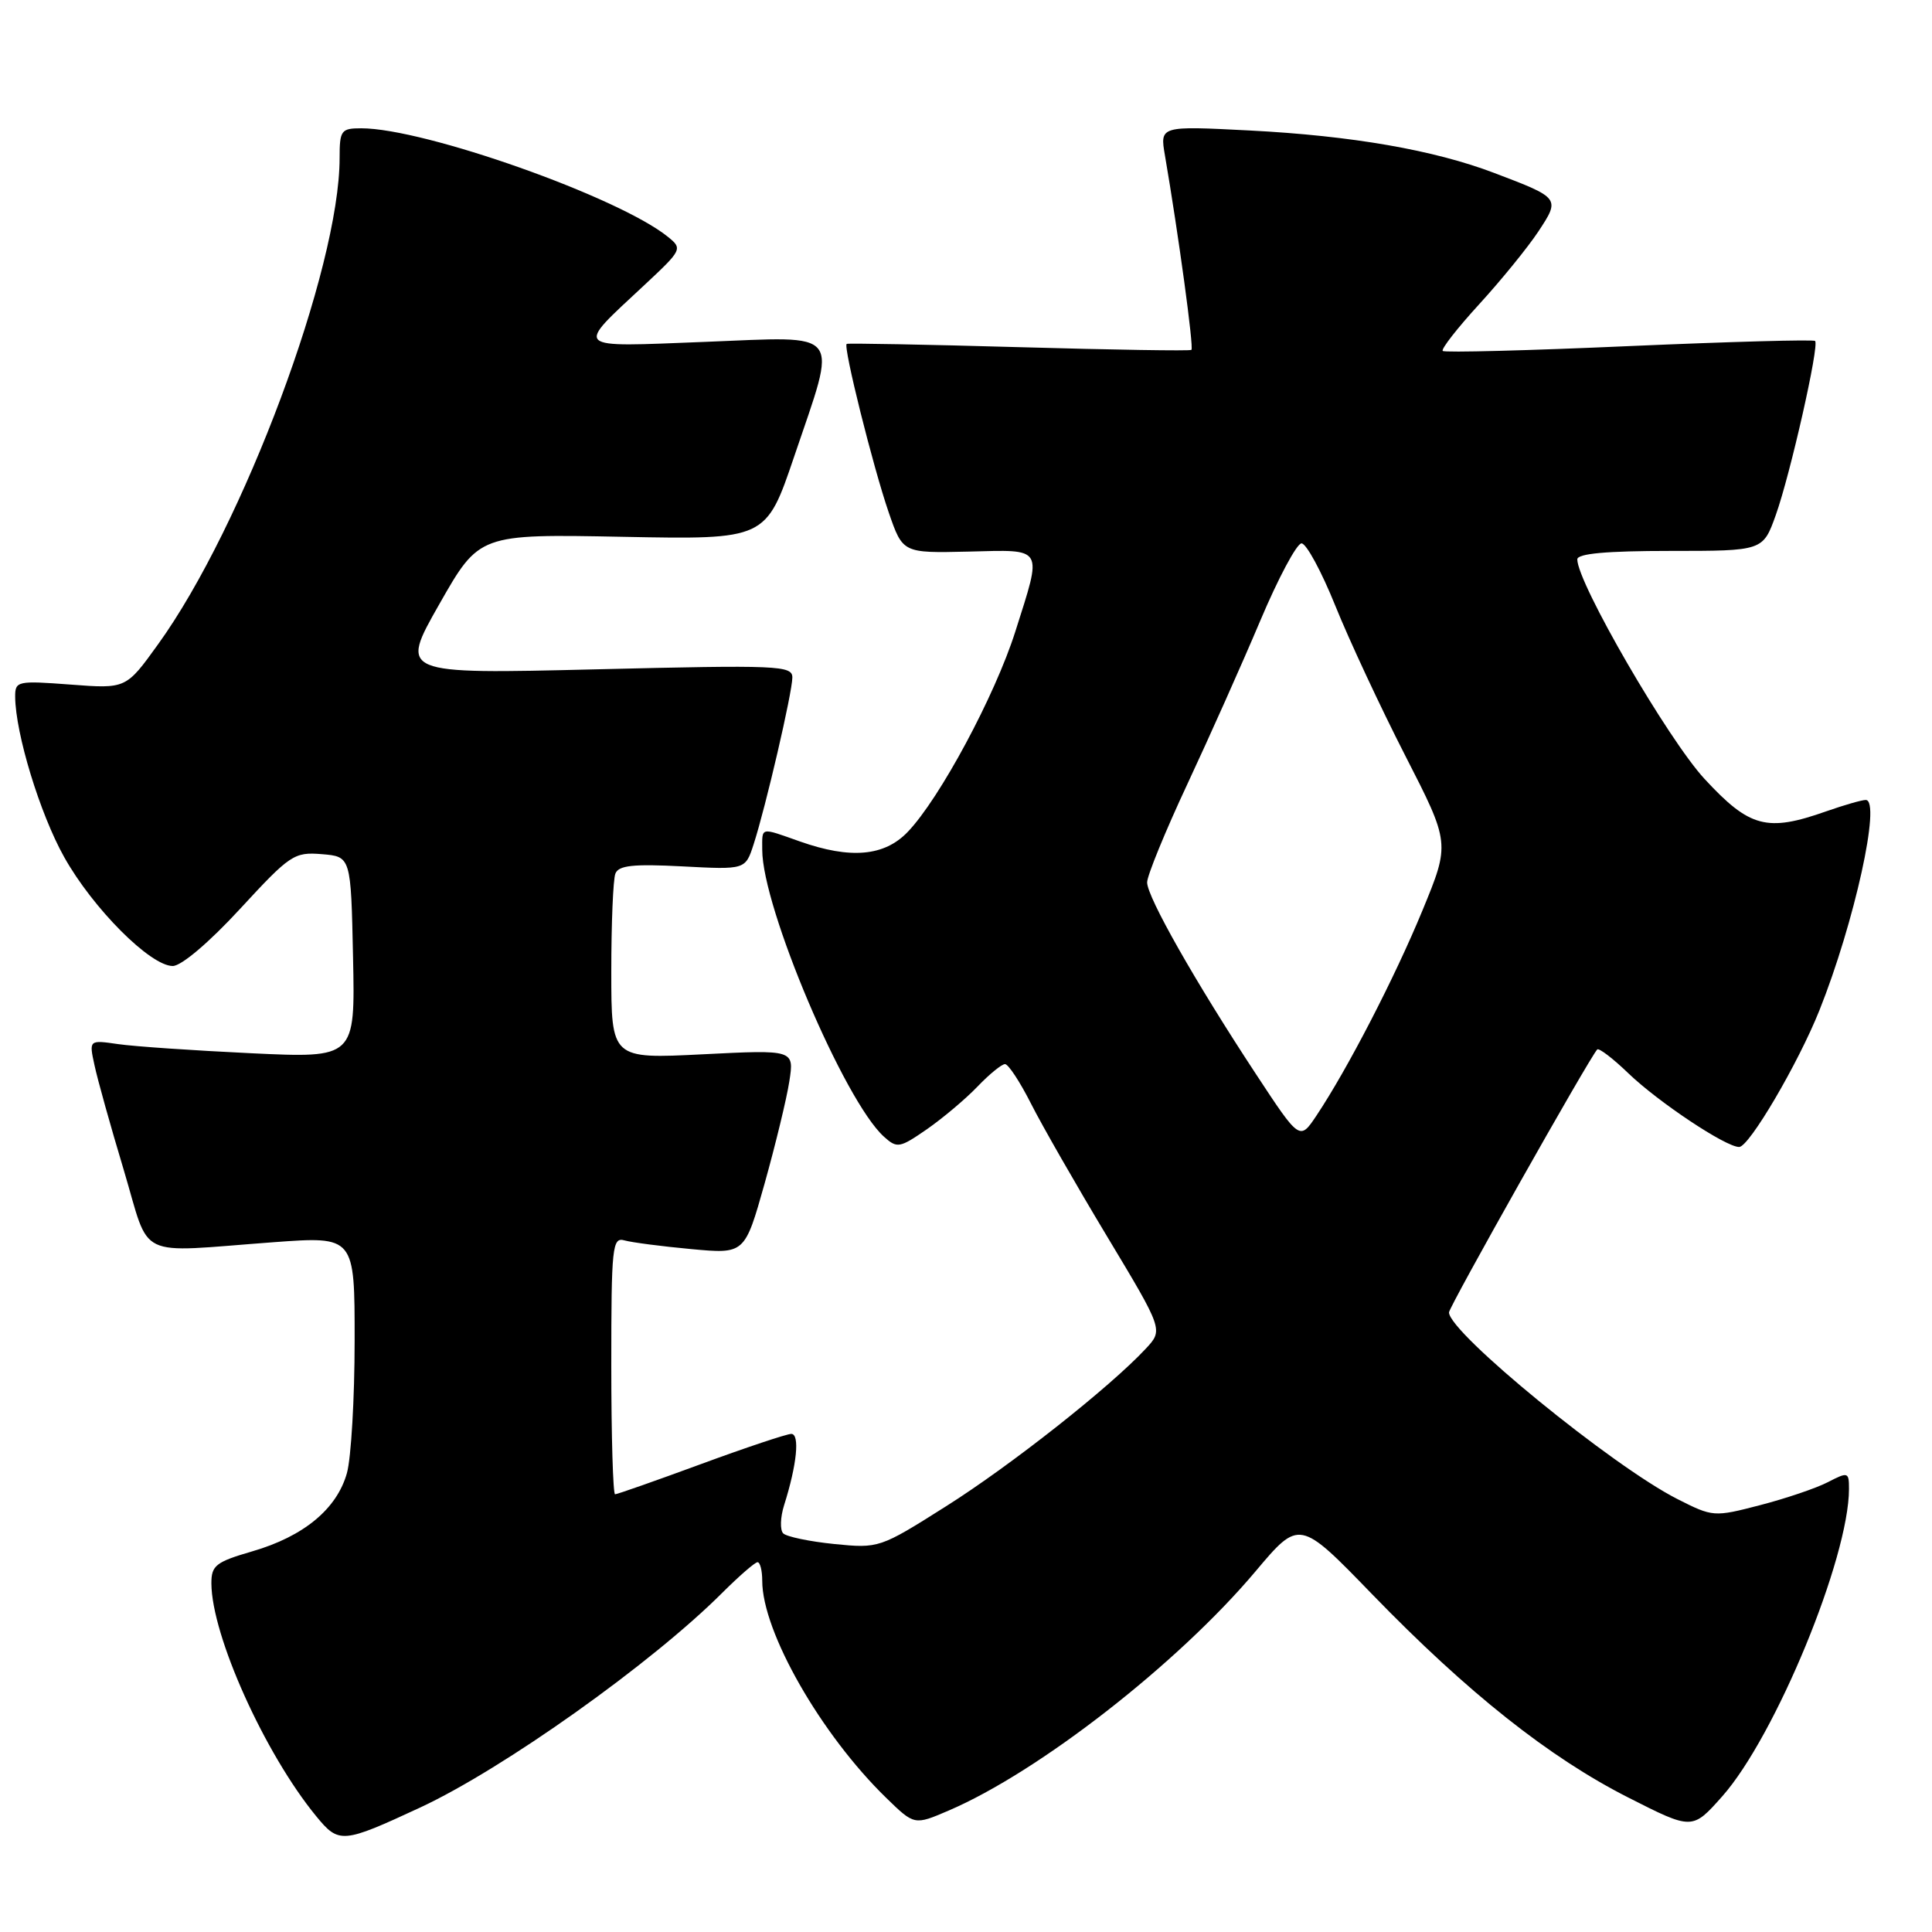 <?xml version="1.0" encoding="UTF-8" standalone="no"?>
<!DOCTYPE svg PUBLIC "-//W3C//DTD SVG 1.1//EN" "http://www.w3.org/Graphics/SVG/1.1/DTD/svg11.dtd" >
<svg xmlns="http://www.w3.org/2000/svg" xmlns:xlink="http://www.w3.org/1999/xlink" version="1.1" viewBox="0 0 256 256">
 <g >
 <path fill="currentColor"
d=" M 55.69 239.50 C 66.69 234.38 86.36 220.40 95.72 211.04 C 97.95 208.82 100.04 207.00 100.38 207.00 C 100.72 207.00 101.00 208.11 101.00 209.46 C 101.00 216.22 108.78 229.83 117.45 238.25 C 121.16 241.86 121.16 241.86 125.70 239.91 C 137.65 234.79 156.08 220.42 166.34 208.24 C 172.18 201.30 172.18 201.30 181.84 211.27 C 194.44 224.27 205.29 232.88 215.77 238.19 C 224.24 242.49 224.24 242.49 228.21 238.02 C 235.24 230.09 245.00 206.42 245.00 197.29 C 245.00 195.05 244.88 195.01 242.21 196.39 C 240.67 197.19 236.62 198.56 233.22 199.44 C 227.11 201.03 226.96 201.01 222.26 198.63 C 213.63 194.25 192.00 176.58 192.00 173.90 C 192.00 173.16 210.53 140.29 211.64 139.06 C 211.86 138.83 213.72 140.24 215.77 142.22 C 219.77 146.06 228.71 152.01 230.45 151.98 C 231.78 151.96 238.26 140.93 241.08 133.88 C 245.72 122.27 249.30 106.00 247.22 106.00 C 246.69 106.00 244.34 106.68 242.00 107.50 C 234.12 110.28 231.84 109.67 225.86 103.21 C 221.02 97.97 209.00 77.24 209.00 74.12 C 209.00 73.35 212.88 73.00 221.30 73.00 C 233.60 73.00 233.60 73.00 235.30 68.25 C 237.23 62.84 241.09 45.76 240.51 45.18 C 240.30 44.97 229.21 45.28 215.86 45.86 C 202.52 46.45 191.40 46.74 191.17 46.50 C 190.93 46.26 193.11 43.47 196.01 40.30 C 198.91 37.13 202.43 32.80 203.83 30.69 C 206.75 26.26 206.74 26.24 198.00 22.92 C 190.01 19.88 179.15 17.99 165.59 17.29 C 153.69 16.68 153.69 16.68 154.36 20.59 C 156.15 31.02 158.21 46.12 157.87 46.36 C 157.67 46.52 147.38 46.35 135.00 46.00 C 122.62 45.65 112.36 45.46 112.19 45.57 C 111.70 45.91 115.69 61.90 117.76 67.90 C 119.62 73.29 119.62 73.29 128.31 73.09 C 138.45 72.84 138.14 72.31 134.53 83.70 C 131.84 92.17 124.52 105.81 120.28 110.23 C 117.18 113.47 112.70 113.86 106.00 111.50 C 100.65 109.61 101.00 109.54 101.00 112.61 C 101.00 120.24 111.87 145.86 117.12 150.61 C 118.87 152.19 119.20 152.13 122.82 149.63 C 124.93 148.16 127.95 145.62 129.52 143.98 C 131.09 142.34 132.73 141.00 133.17 141.00 C 133.61 141.00 135.16 143.36 136.62 146.25 C 138.08 149.14 142.62 157.06 146.71 163.86 C 154.14 176.22 154.14 176.22 151.82 178.71 C 147.09 183.79 133.92 194.19 125.34 199.60 C 116.58 205.14 116.45 205.18 110.54 204.59 C 107.27 204.26 104.22 203.62 103.78 203.18 C 103.34 202.74 103.39 201.05 103.90 199.44 C 105.60 194.07 106.00 190.00 104.85 190.00 C 104.25 190.00 98.86 191.80 92.88 194.00 C 86.90 196.20 81.78 198.00 81.50 198.00 C 81.23 198.00 81.00 190.32 81.00 180.93 C 81.00 165.16 81.13 163.90 82.75 164.36 C 83.71 164.63 87.69 165.15 91.59 165.51 C 98.68 166.17 98.68 166.17 101.31 156.84 C 102.75 151.70 104.23 145.61 104.59 143.29 C 105.24 139.09 105.24 139.09 93.12 139.70 C 81.00 140.31 81.00 140.31 81.00 128.73 C 81.00 122.37 81.24 116.53 81.54 115.76 C 81.96 114.67 83.89 114.46 90.42 114.80 C 98.77 115.24 98.77 115.24 99.86 111.87 C 101.47 106.90 104.98 91.77 104.99 89.78 C 105.00 88.18 103.17 88.10 78.97 88.69 C 52.94 89.32 52.94 89.32 58.22 80.04 C 63.50 70.76 63.50 70.76 82.50 71.13 C 101.50 71.50 101.50 71.50 105.23 60.50 C 111.01 43.43 111.90 44.58 93.42 45.30 C 75.67 45.99 76.12 46.42 85.41 37.75 C 90.39 33.10 90.46 32.96 88.50 31.38 C 81.99 26.11 56.25 17.00 47.87 17.00 C 45.20 17.00 45.00 17.27 45.00 20.93 C 45.00 35.52 32.23 69.74 20.94 85.38 C 16.70 91.27 16.70 91.27 9.35 90.71 C 2.30 90.18 2.00 90.24 2.01 92.33 C 2.05 97.20 5.29 107.83 8.50 113.56 C 12.30 120.36 19.92 128.00 22.89 128.00 C 24.03 128.00 27.73 124.86 31.81 120.43 C 38.43 113.25 38.97 112.88 42.64 113.18 C 46.50 113.50 46.50 113.50 46.78 126.85 C 47.06 140.21 47.06 140.21 33.28 139.56 C 25.70 139.20 17.77 138.66 15.65 138.35 C 11.79 137.79 11.79 137.79 12.52 141.14 C 12.91 142.99 14.65 149.22 16.39 155.00 C 20.01 167.09 17.68 165.97 36.25 164.60 C 47.00 163.81 47.00 163.81 46.99 177.65 C 46.99 185.27 46.53 193.16 45.97 195.19 C 44.64 199.94 40.25 203.58 33.43 205.56 C 28.59 206.97 28.00 207.43 28.01 209.82 C 28.05 216.74 35.07 232.34 41.90 240.66 C 44.91 244.33 45.37 244.29 55.69 239.50 Z  M 166.42 142.32 C 158.38 130.10 152.00 118.86 152.00 116.92 C 152.00 116.03 154.40 110.17 157.33 103.90 C 160.26 97.63 164.61 87.89 166.99 82.25 C 169.37 76.61 171.83 72.00 172.46 72.00 C 173.09 72.00 175.10 75.71 176.93 80.25 C 178.76 84.79 182.93 93.73 186.20 100.12 C 192.15 111.74 192.15 111.74 188.49 120.62 C 184.81 129.55 178.56 141.64 174.44 147.82 C 172.22 151.14 172.22 151.14 166.42 142.32 Z "/>
</g>
</svg>